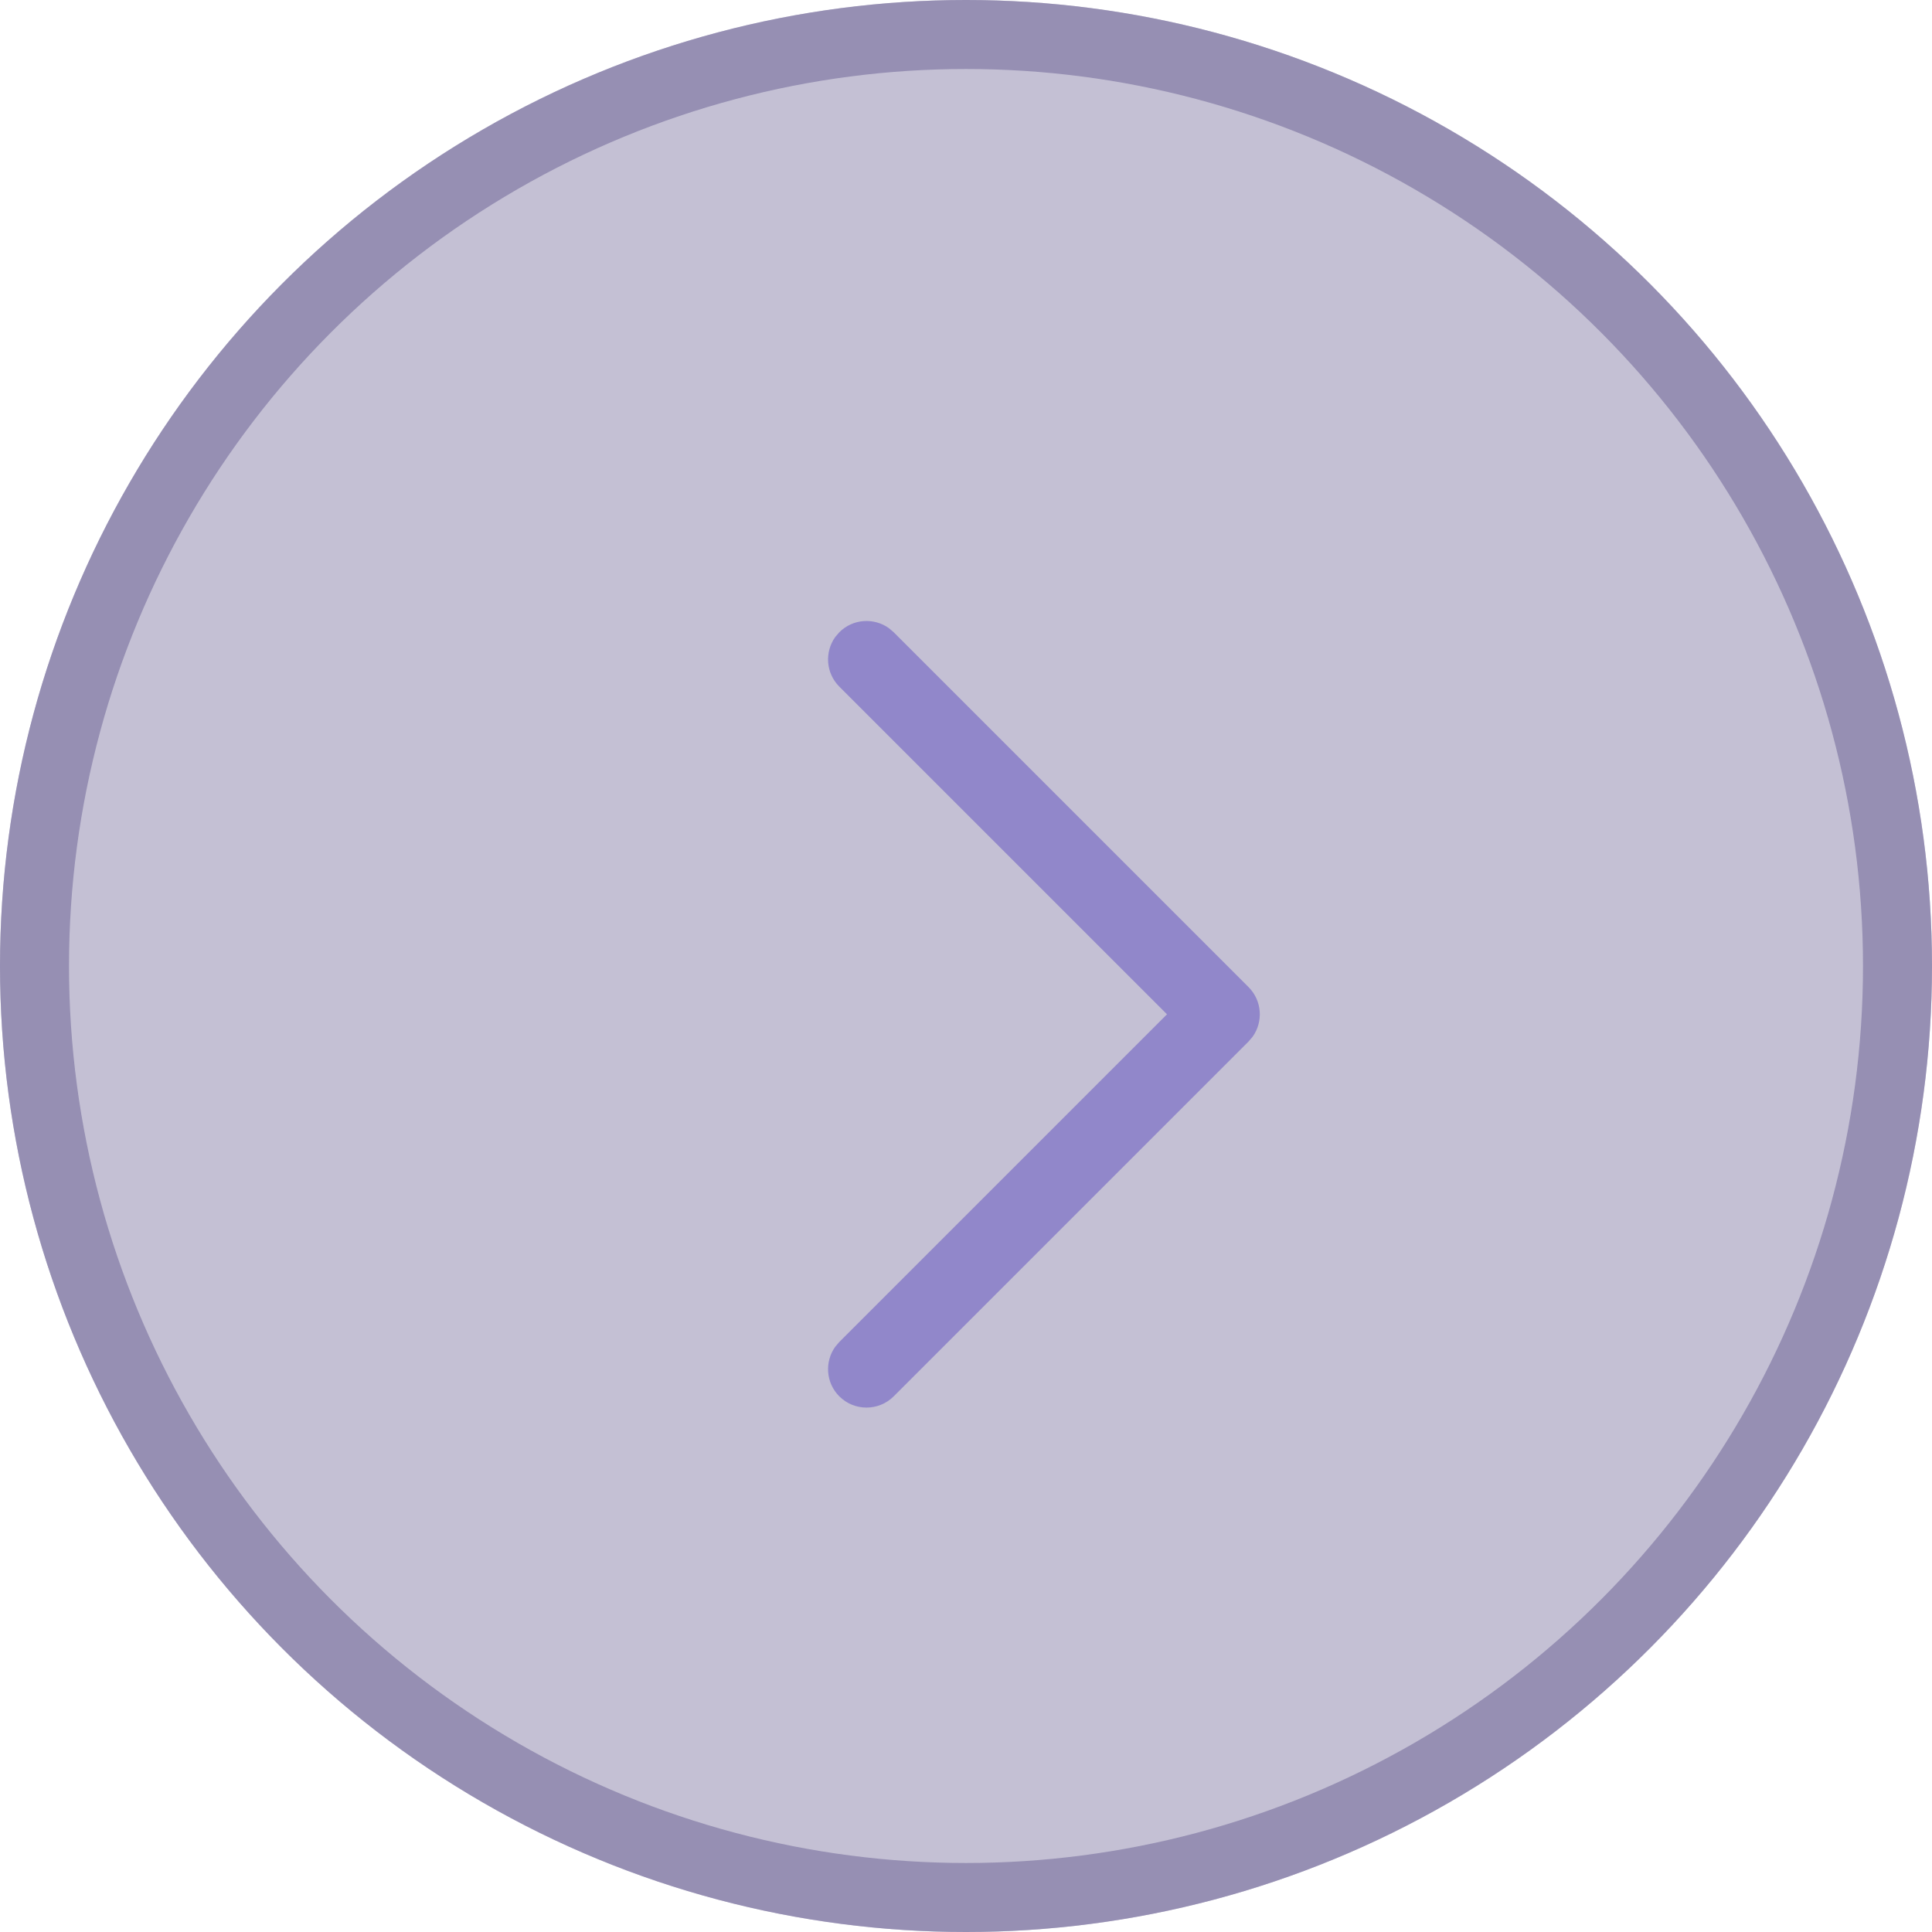 <?xml version="1.0" encoding="UTF-8"?>
<svg width="28px" height="28px" viewBox="0 0 28 28" version="1.1" xmlns="http://www.w3.org/2000/svg" xmlns:xlink="http://www.w3.org/1999/xlink">
    <title>accordian-close</title>
    <g id="Page-1" stroke="none" stroke-width="1" fill="none" fill-rule="evenodd">
        <g id="accordian-close">
            <g id="Oval" opacity="0.7">
                <g id="path-1-link" fill="" fill-rule="nonzero">
                    <circle id="path-1" cx="14" cy="14" r="14"></circle>
                </g>
                <g id="path-1-link" style="mix-blend-mode: multiply;" fill="#594E87" fill-opacity="0.5">
                    <circle id="path-1" cx="14" cy="14" r="14"></circle>
                </g>
                <circle stroke-opacity="0.8" stroke="#594E87" cx="14" cy="14" r="13.5"></circle>
            </g>
            <path d="M17.306,9.163 C17.524,8.946 17.876,8.946 18.094,9.163 C18.29,9.359 18.309,9.664 18.153,9.882 L18.094,9.951 L13.345,14.7 L18.094,19.449 C18.29,19.645 18.309,19.95 18.153,20.168 L18.094,20.237 C17.898,20.433 17.593,20.452 17.375,20.296 L17.306,20.237 L12.163,15.094 C11.967,14.898 11.948,14.593 12.104,14.375 L12.163,14.306 L17.306,9.163 Z" id="Combined-Shape" fill="#9187CA" fill-rule="nonzero" transform="translate(15.129, 14.7) rotate(-180) translate(-15.129, -14.7) "></path>
        </g>
    </g>
</svg>
